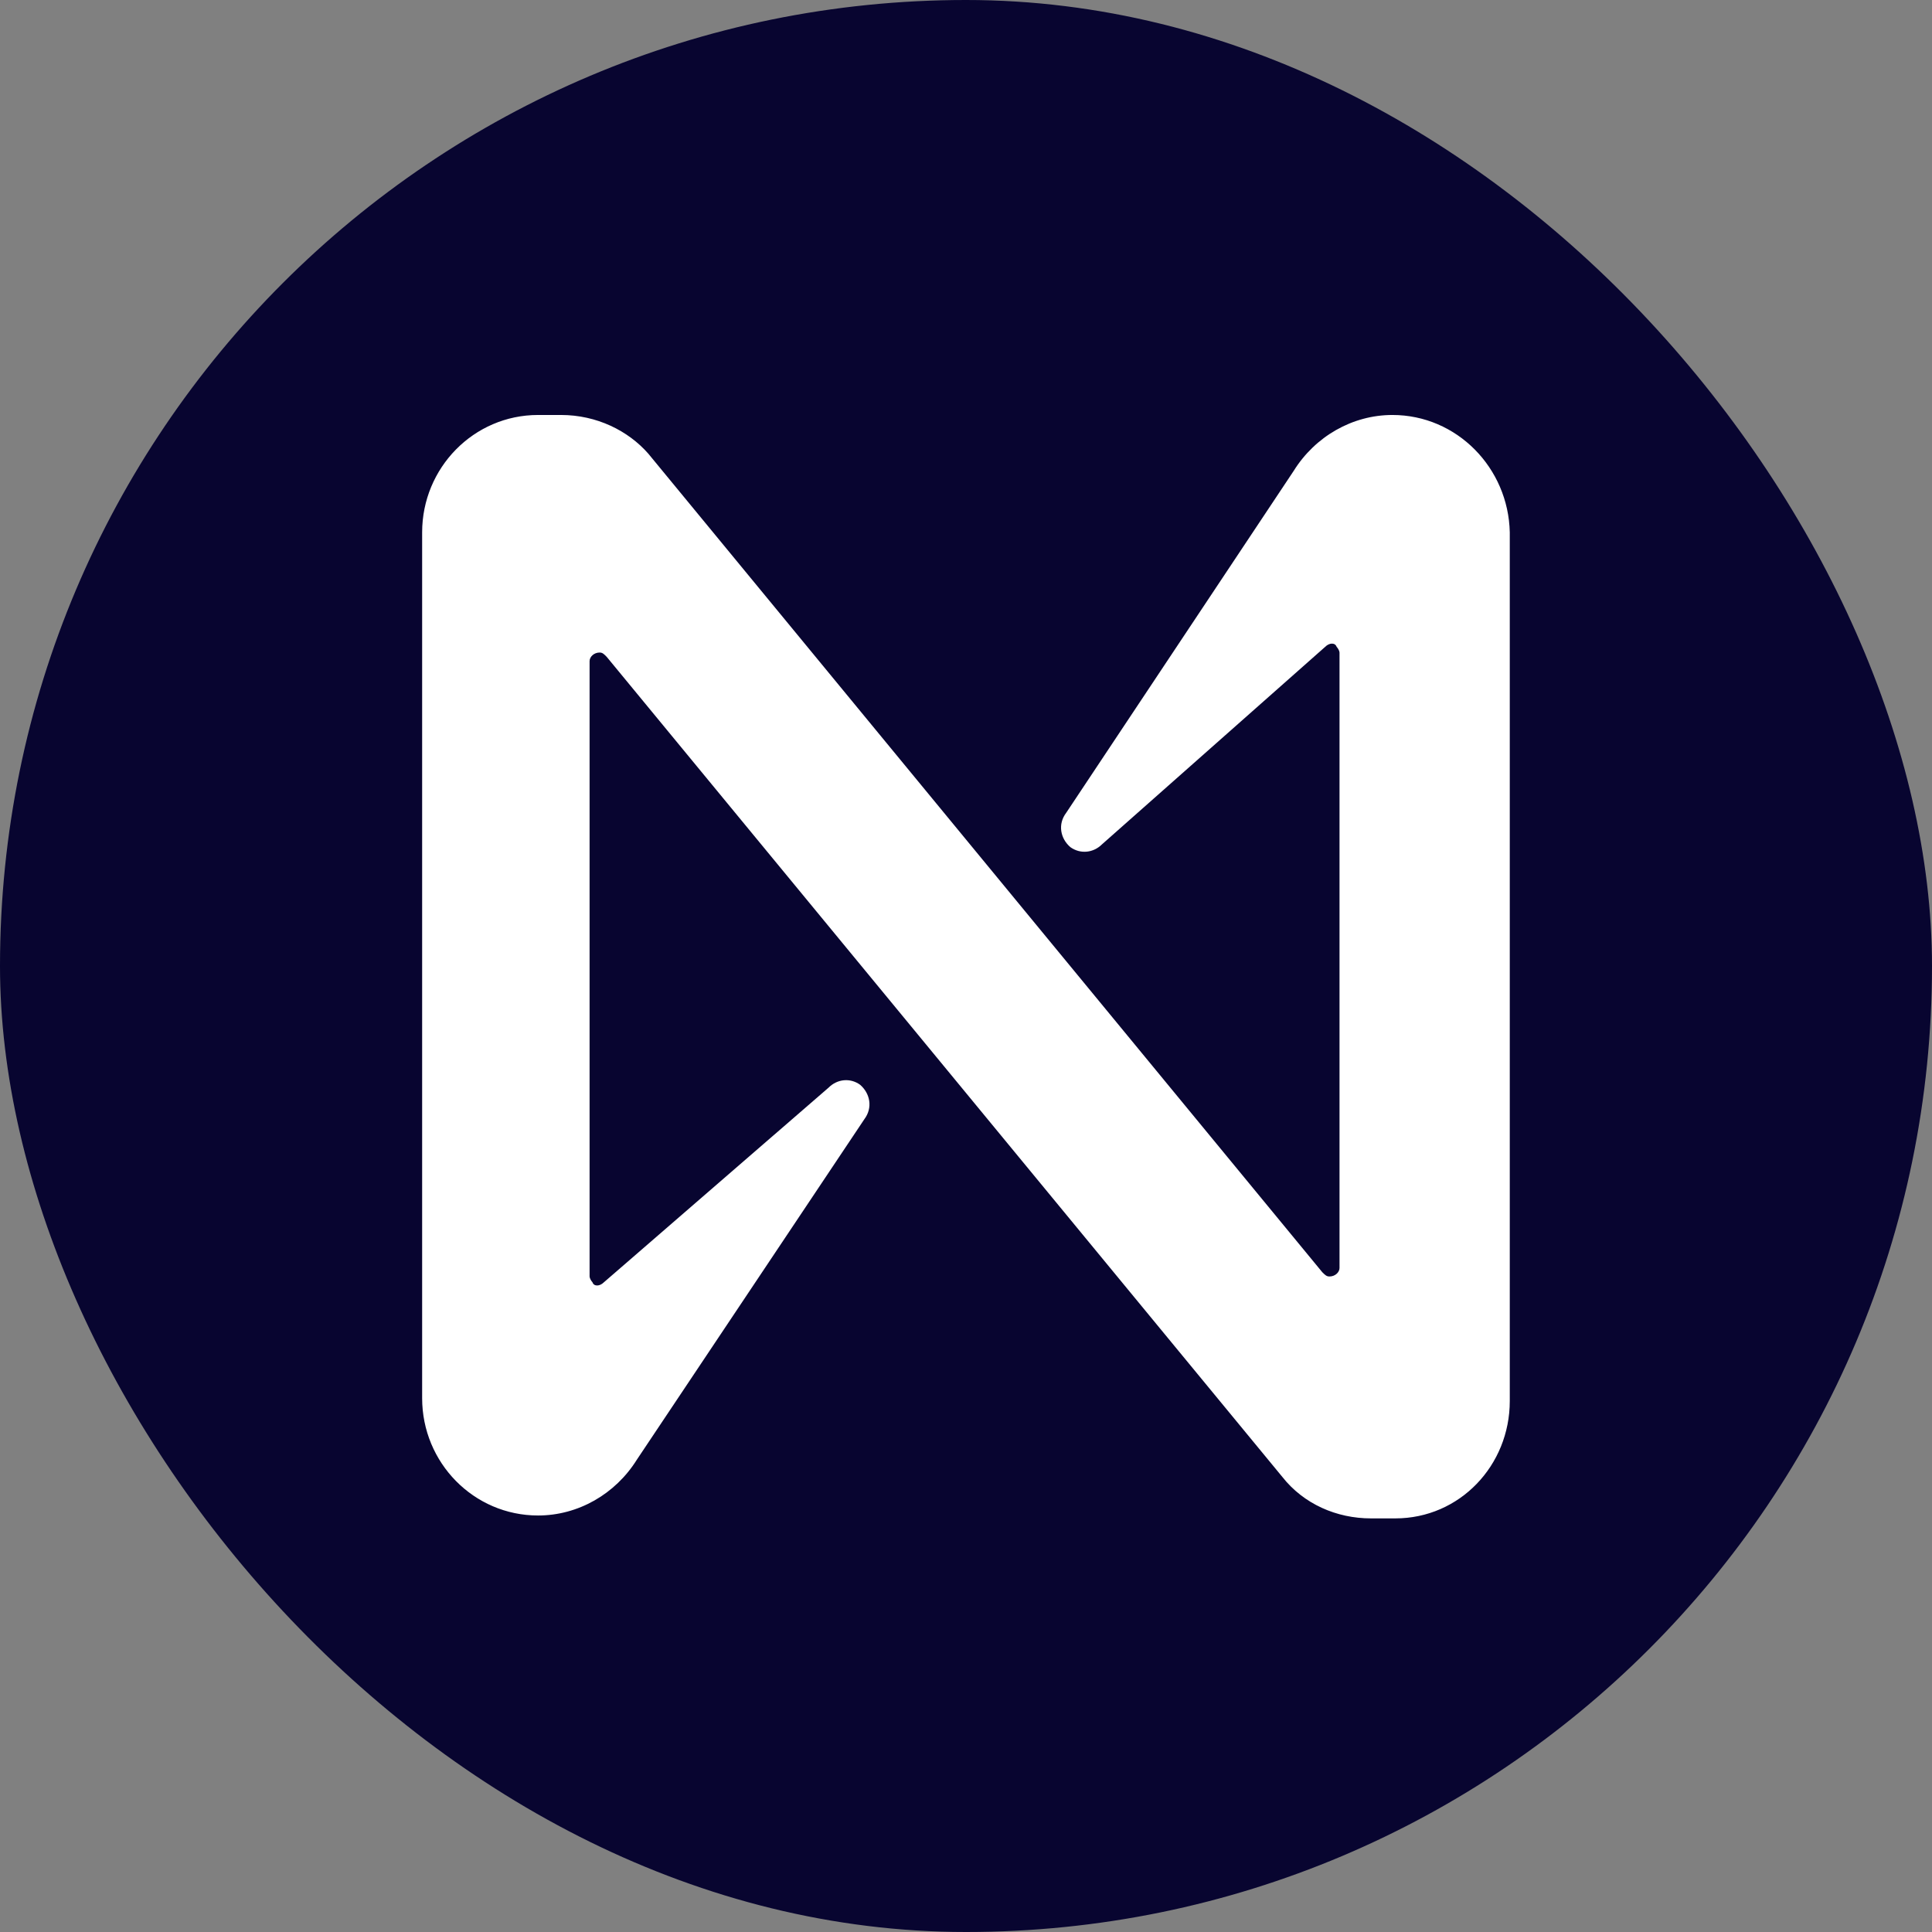 <svg width="24" height="24" viewBox="0 0 24 24" fill="none" xmlns="http://www.w3.org/2000/svg">
  <rect x="0" y="0" width="24" height="24" fill="#808080" stroke="none"/>
  <rect width="24" height="24" rx="12" fill="#080530" />
  <mask
    id="mask0_1131_18489"
    style="mask-type: alpha"
    maskUnits="userSpaceOnUse"
    x="4"
    y="4"
    width="16"
    height="16"
  >
    <rect x="4" y="4" width="16" height="16" fill="#D9D9D9" />
  </mask>
  <g mask="url(#mask0_1131_18489)">
    <path
      d="M16.071 5.849L13.244 10.098C13.137 10.24 13.173 10.418 13.297 10.524C13.422 10.613 13.582 10.595 13.689 10.489L16.462 8.035C16.515 7.982 16.586 7.982 16.604 8.035C16.622 8.053 16.64 8.089 16.64 8.106V15.751C16.64 15.804 16.586 15.857 16.515 15.857C16.48 15.857 16.462 15.84 16.426 15.804L8.053 5.635C7.804 5.351 7.413 5.155 6.969 5.155H6.684C5.884 5.155 5.244 5.813 5.244 6.613V17.369C5.244 18.169 5.884 18.826 6.684 18.826C7.182 18.826 7.644 18.56 7.911 18.133L10.738 13.902C10.844 13.76 10.809 13.582 10.684 13.475C10.56 13.386 10.4 13.404 10.293 13.511L7.502 15.929C7.449 15.982 7.377 15.982 7.36 15.929C7.342 15.911 7.324 15.875 7.324 15.857V8.213C7.324 8.16 7.377 8.106 7.449 8.106C7.484 8.106 7.502 8.124 7.537 8.16L15.929 18.346C16.195 18.684 16.604 18.862 17.031 18.862H17.333C18.133 18.862 18.755 18.204 18.755 17.404V6.613C18.738 5.813 18.098 5.155 17.297 5.155C16.8 5.155 16.337 5.422 16.071 5.849Z"
      fill="white"
    />
  </g>
</svg>
